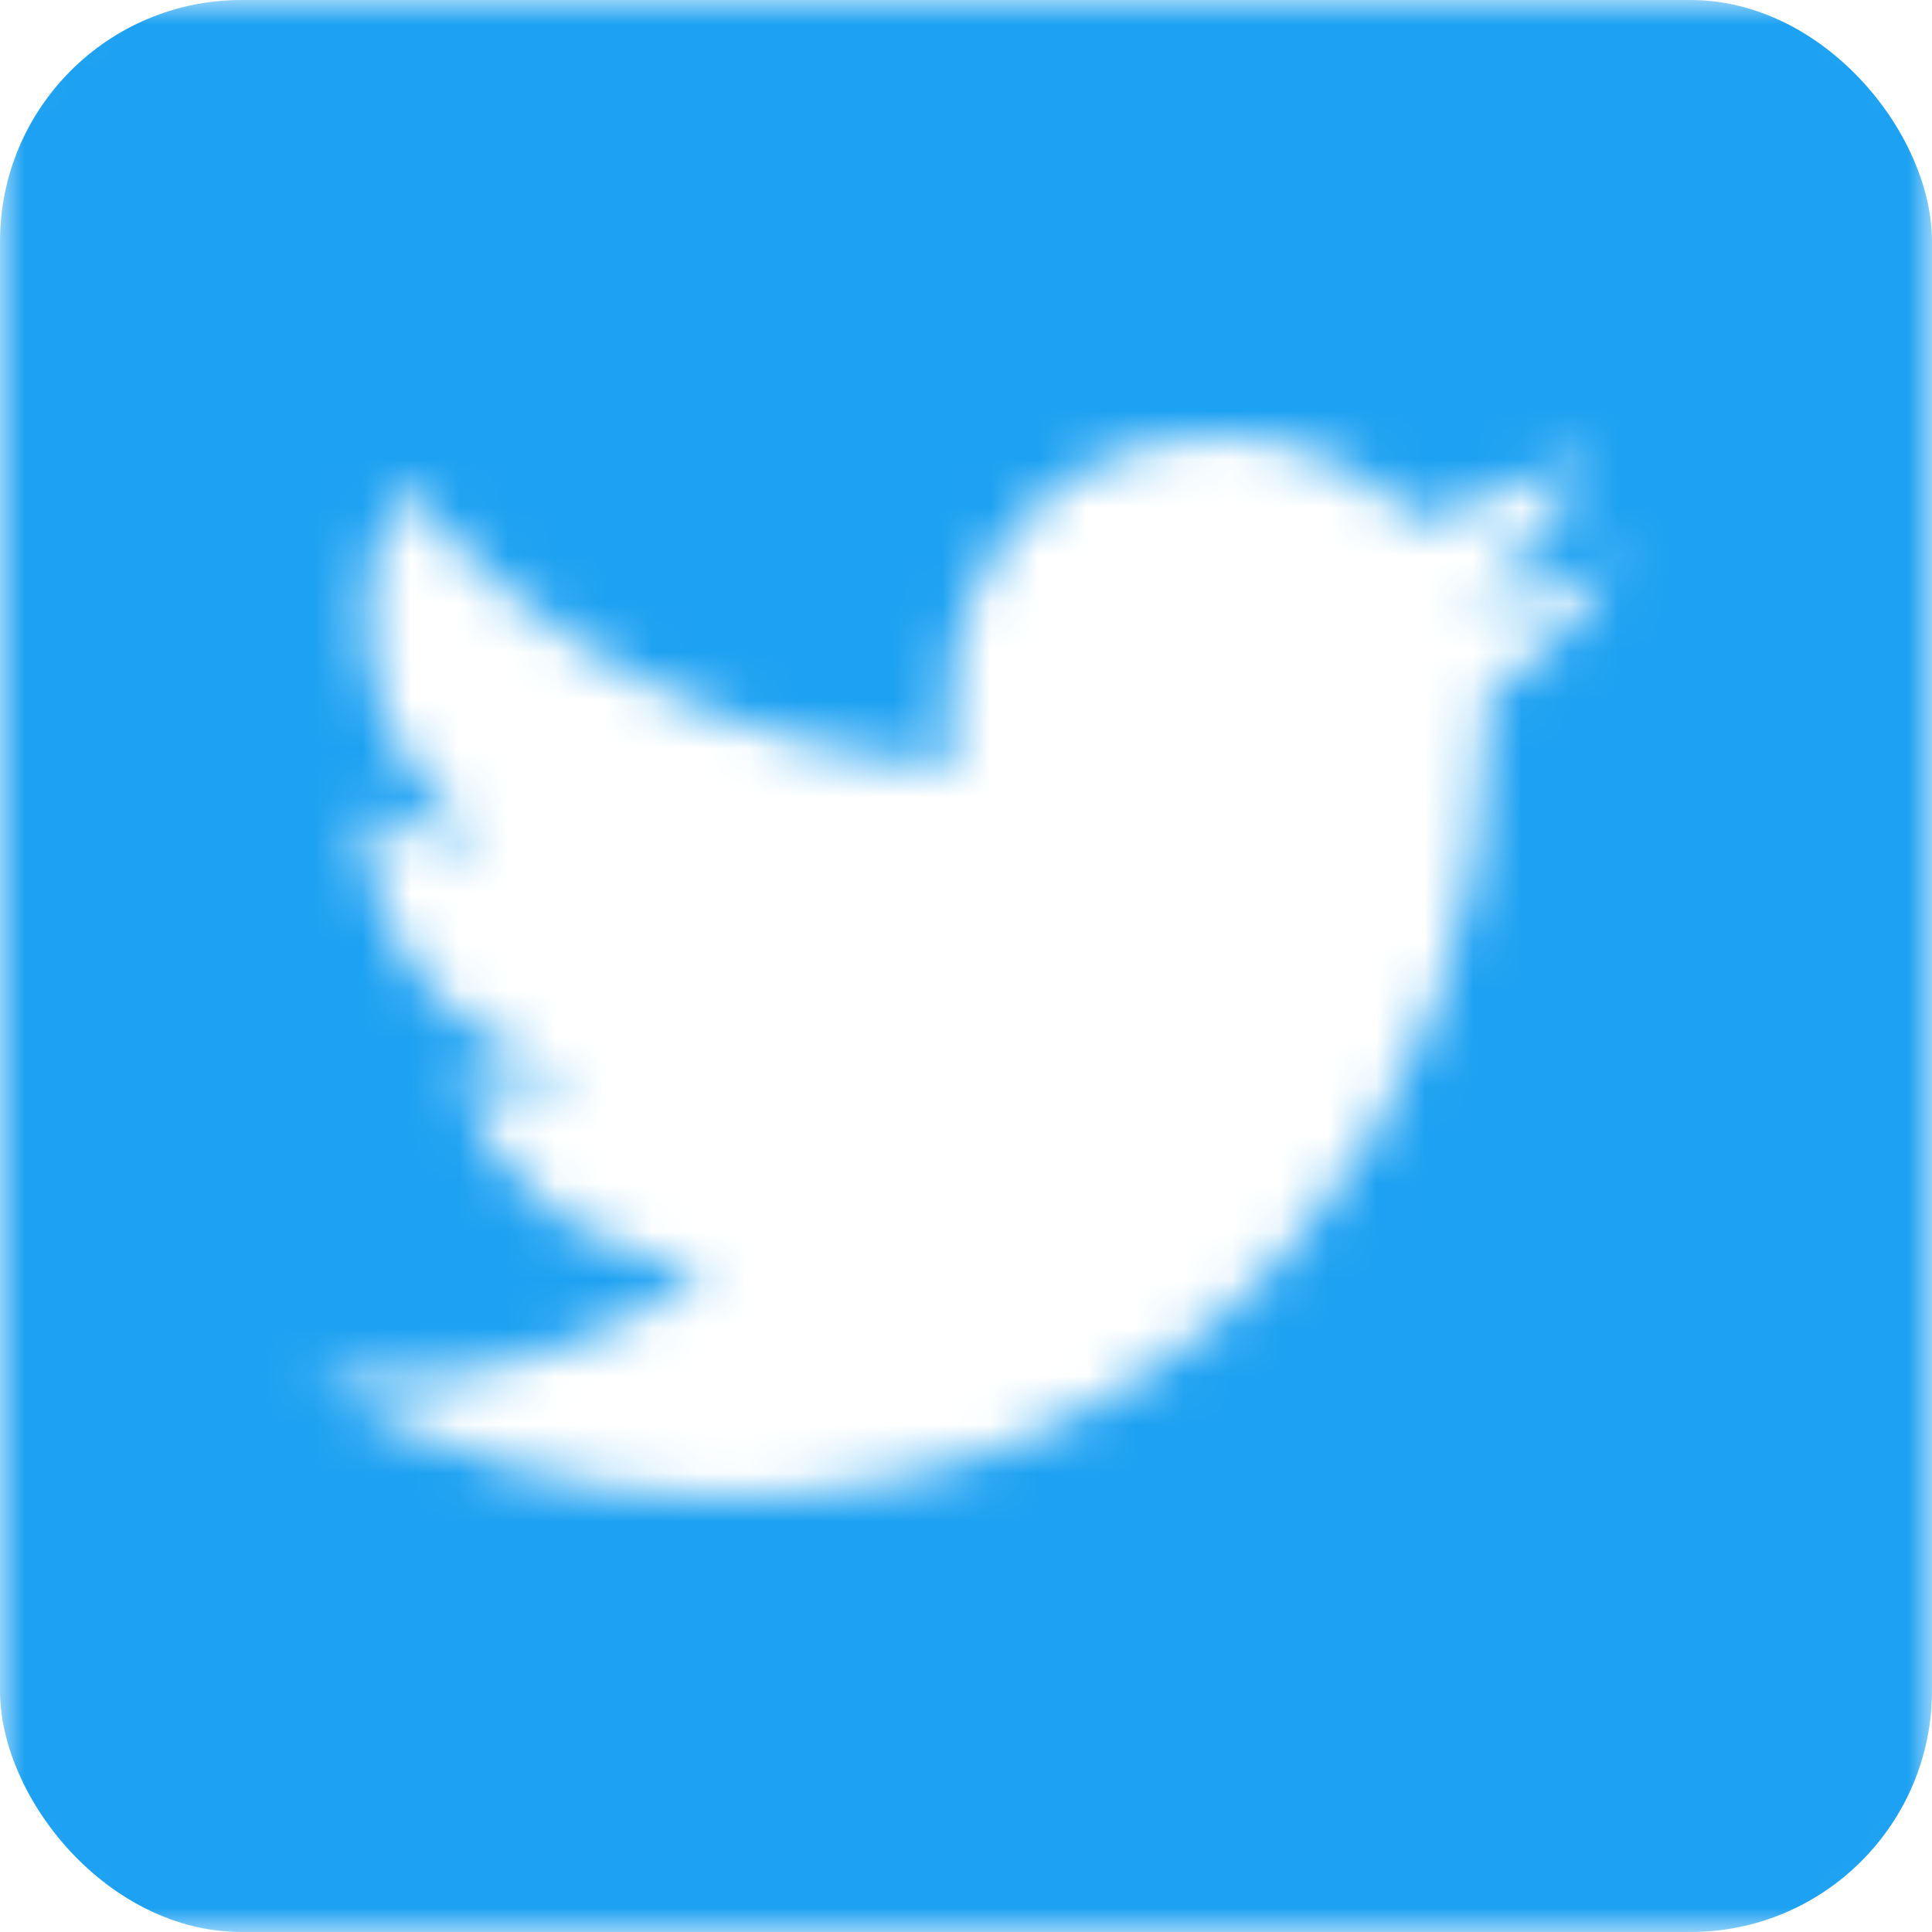 <svg width="40" height="40" viewBox="0 0 40 40" fill="none" xmlns="http://www.w3.org/2000/svg">
<mask id="mask0_1_5263" style="mask-type:alpha" maskUnits="userSpaceOnUse" x="0" y="0" width="40" height="40">
<path d="M38.4 0H1.6C0.715 0 0 0.715 0 1.6V38.4C0 39.285 0.715 40 1.6 40H38.4C39.285 40 40 39.285 40 38.4V1.6C40 0.715 39.285 0 38.4 0ZM30.765 14.485C30.78 14.72 30.78 14.965 30.78 15.205C30.78 22.545 25.19 31 14.975 31C11.825 31 8.905 30.085 6.445 28.51C6.895 28.56 7.325 28.58 7.785 28.58C10.385 28.58 12.775 27.7 14.68 26.21C12.24 26.16 10.19 24.56 9.49 22.36C10.345 22.485 11.115 22.485 11.995 22.26C10.739 22.005 9.609 21.322 8.799 20.329C7.989 19.335 7.547 18.092 7.55 16.81V16.74C8.285 17.155 9.15 17.41 10.055 17.445C9.294 16.938 8.67 16.251 8.239 15.445C7.807 14.639 7.581 13.739 7.58 12.825C7.58 11.79 7.85 10.845 8.335 10.025C9.73 11.742 11.47 13.146 13.442 14.146C15.415 15.146 17.576 15.72 19.785 15.83C19 12.055 21.82 9 25.21 9C26.81 9 28.25 9.67 29.265 10.75C30.52 10.515 31.72 10.045 32.79 9.415C32.375 10.7 31.505 11.785 30.35 12.47C31.47 12.35 32.55 12.04 33.55 11.605C32.795 12.715 31.85 13.7 30.765 14.485V14.485Z" fill="#1DA1F2"/>
</mask>
<g mask="url(#mask0_1_5263)">
<rect width="40" height="40" rx="5" fill="#1DA1F2"/>
</g>
</svg>
